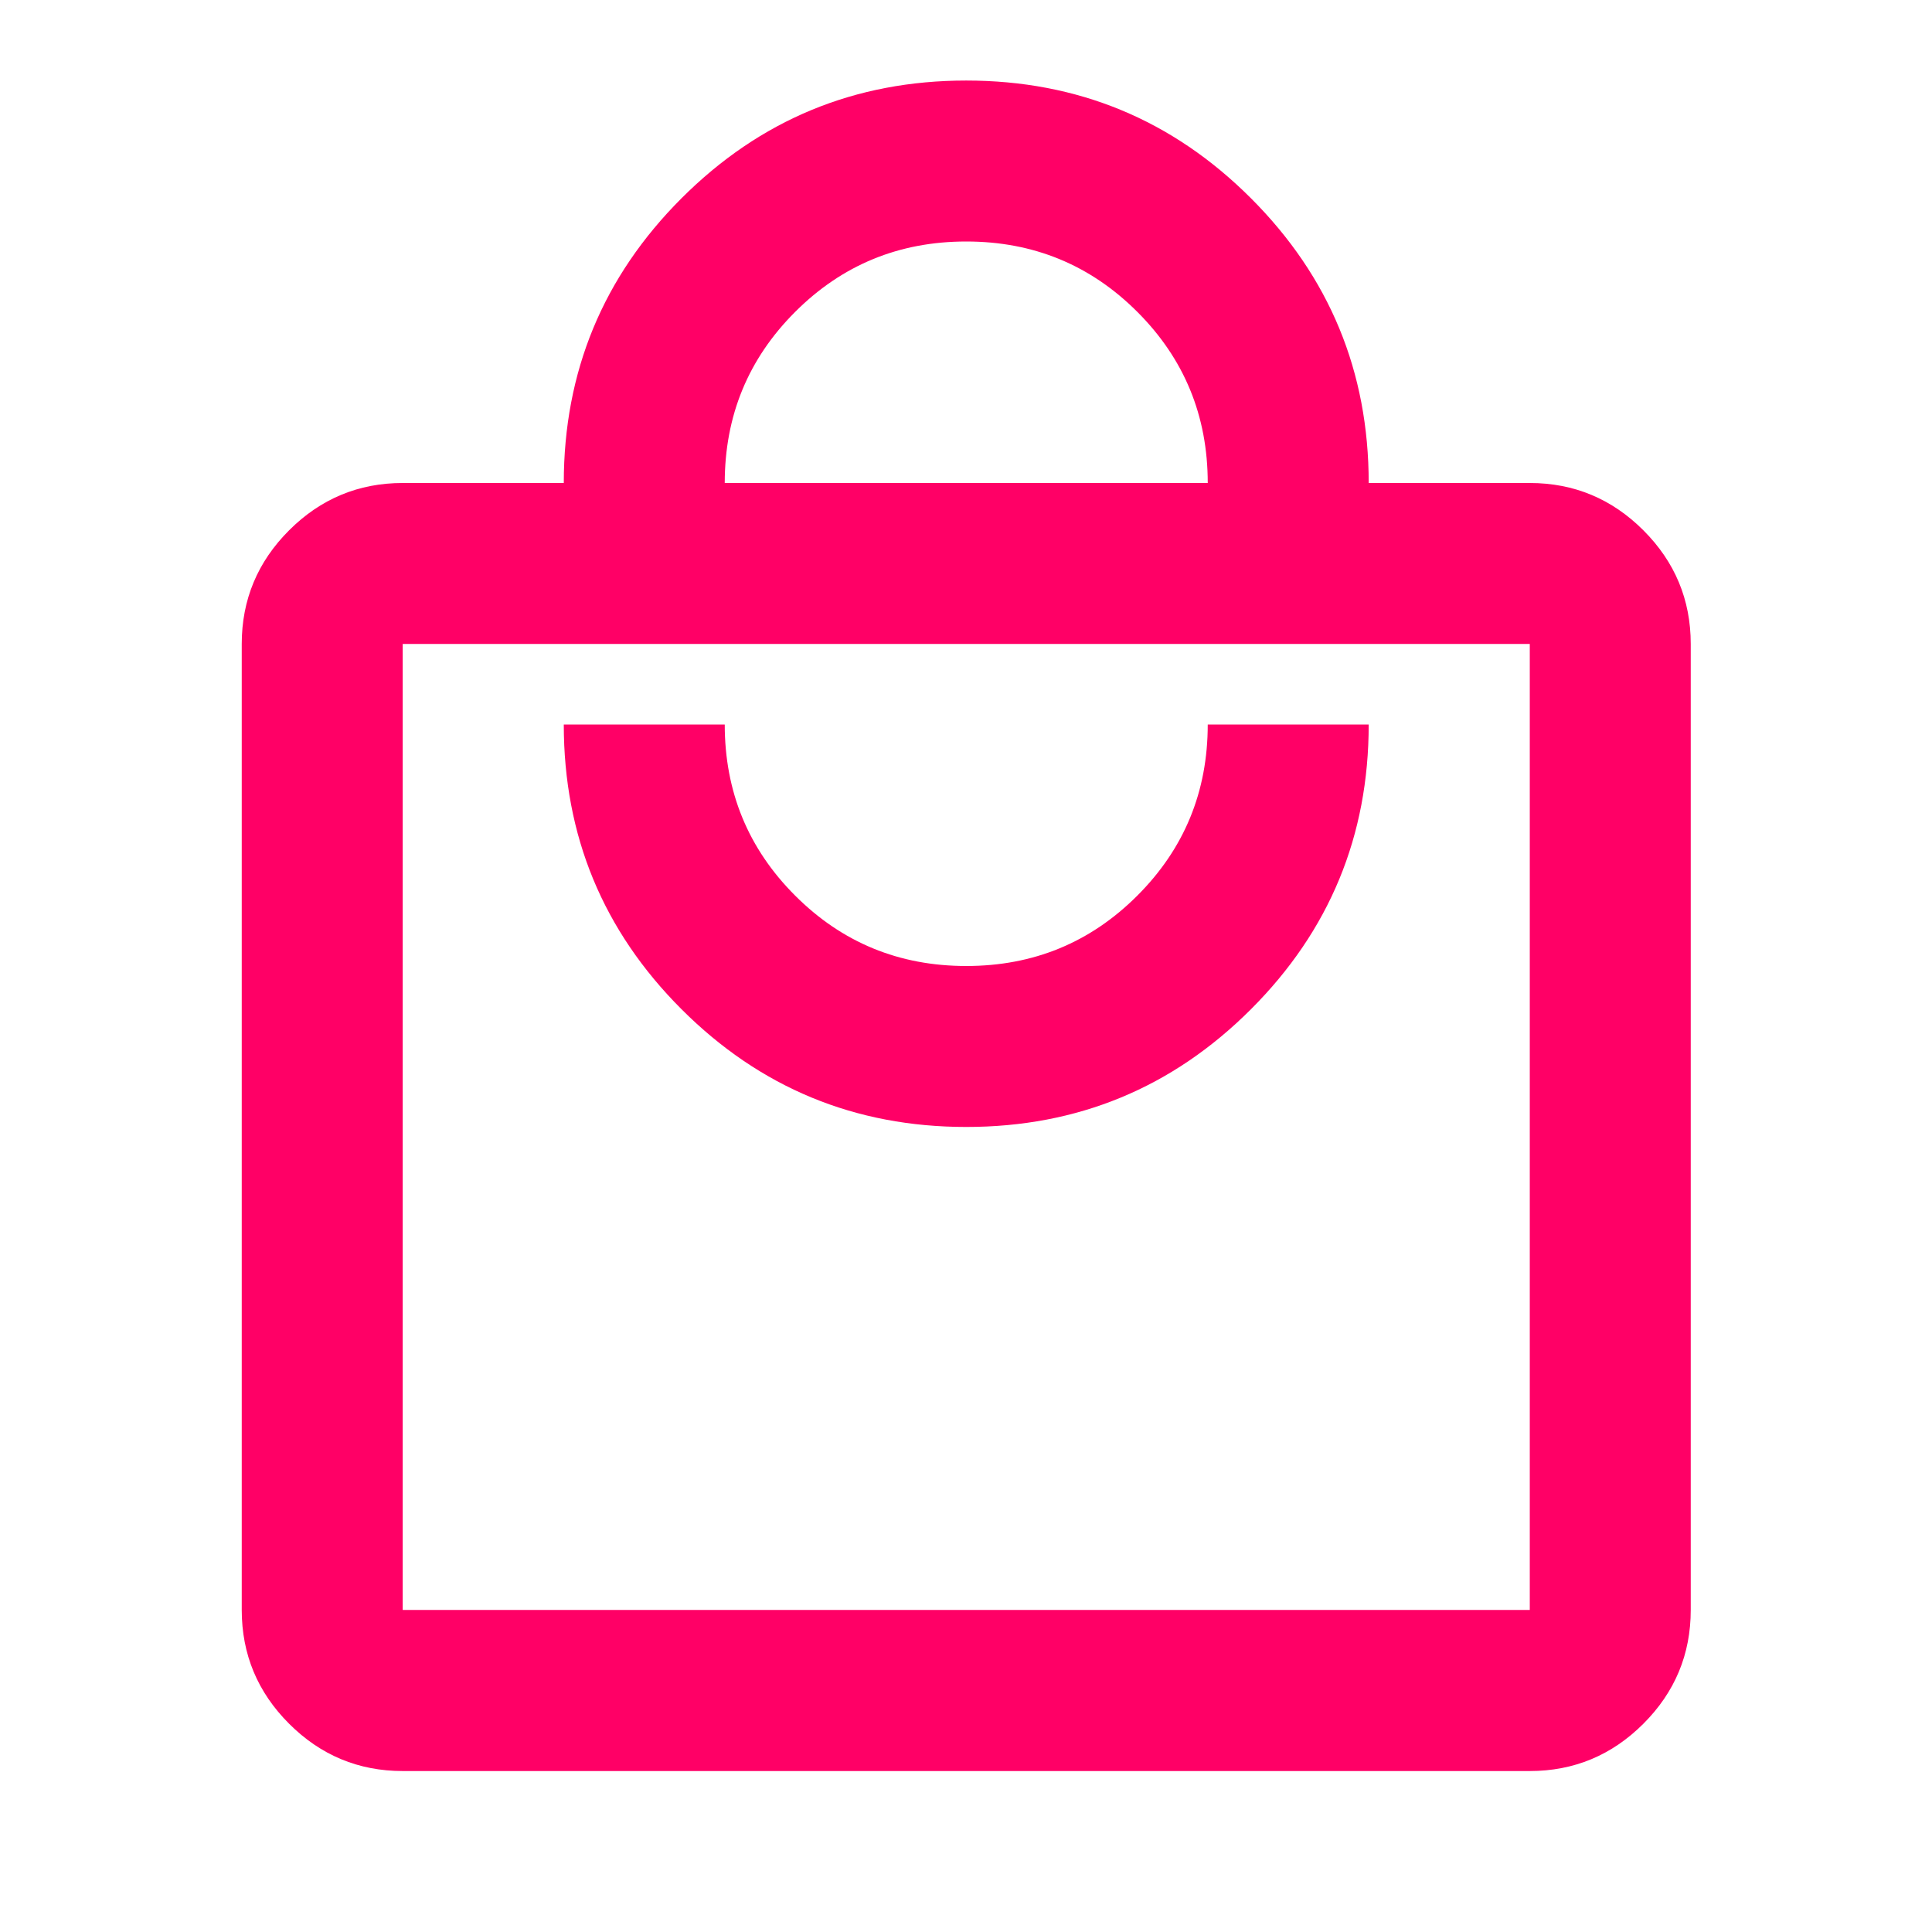 <svg width="16" height="16" viewBox="0 0 16 16" fill="none" xmlns="http://www.w3.org/2000/svg">
<mask id="mask0_4467_444" style="mask-type:alpha" maskUnits="userSpaceOnUse" x="0" y="0" width="17" height="16">
<rect x="0.002" width="16" height="16" fill="#D9D9D9"/>
</mask>
<g mask="url(#mask0_4467_444)">
<path d="M3.335 14.667C2.969 14.667 2.655 14.536 2.394 14.275C2.133 14.014 2.002 13.7 2.002 13.333V5.333C2.002 4.967 2.133 4.653 2.394 4.392C2.655 4.131 2.969 4 3.335 4H4.669C4.669 3.078 4.994 2.292 5.644 1.642C6.294 0.992 7.08 0.667 8.002 0.667C8.924 0.667 9.71 0.992 10.36 1.642C11.01 2.292 11.335 3.078 11.335 4H12.669C13.035 4 13.349 4.131 13.61 4.392C13.871 4.653 14.002 4.967 14.002 5.333V13.333C14.002 13.7 13.871 14.014 13.61 14.275C13.349 14.536 13.035 14.667 12.669 14.667H3.335ZM3.335 13.333H12.669V5.333H3.335V13.333ZM8.002 9.333C8.924 9.333 9.71 9.008 10.36 8.358C11.01 7.708 11.335 6.922 11.335 6H10.002C10.002 6.556 9.808 7.028 9.419 7.417C9.03 7.806 8.558 8 8.002 8C7.446 8 6.974 7.806 6.585 7.417C6.196 7.028 6.002 6.556 6.002 6H4.669C4.669 6.922 4.994 7.708 5.644 8.358C6.294 9.008 7.08 9.333 8.002 9.333ZM6.002 4H10.002C10.002 3.444 9.808 2.972 9.419 2.583C9.03 2.194 8.558 2 8.002 2C7.446 2 6.974 2.194 6.585 2.583C6.196 2.972 6.002 3.444 6.002 4Z" fill="#FF0066"/>
</g>
</svg>
